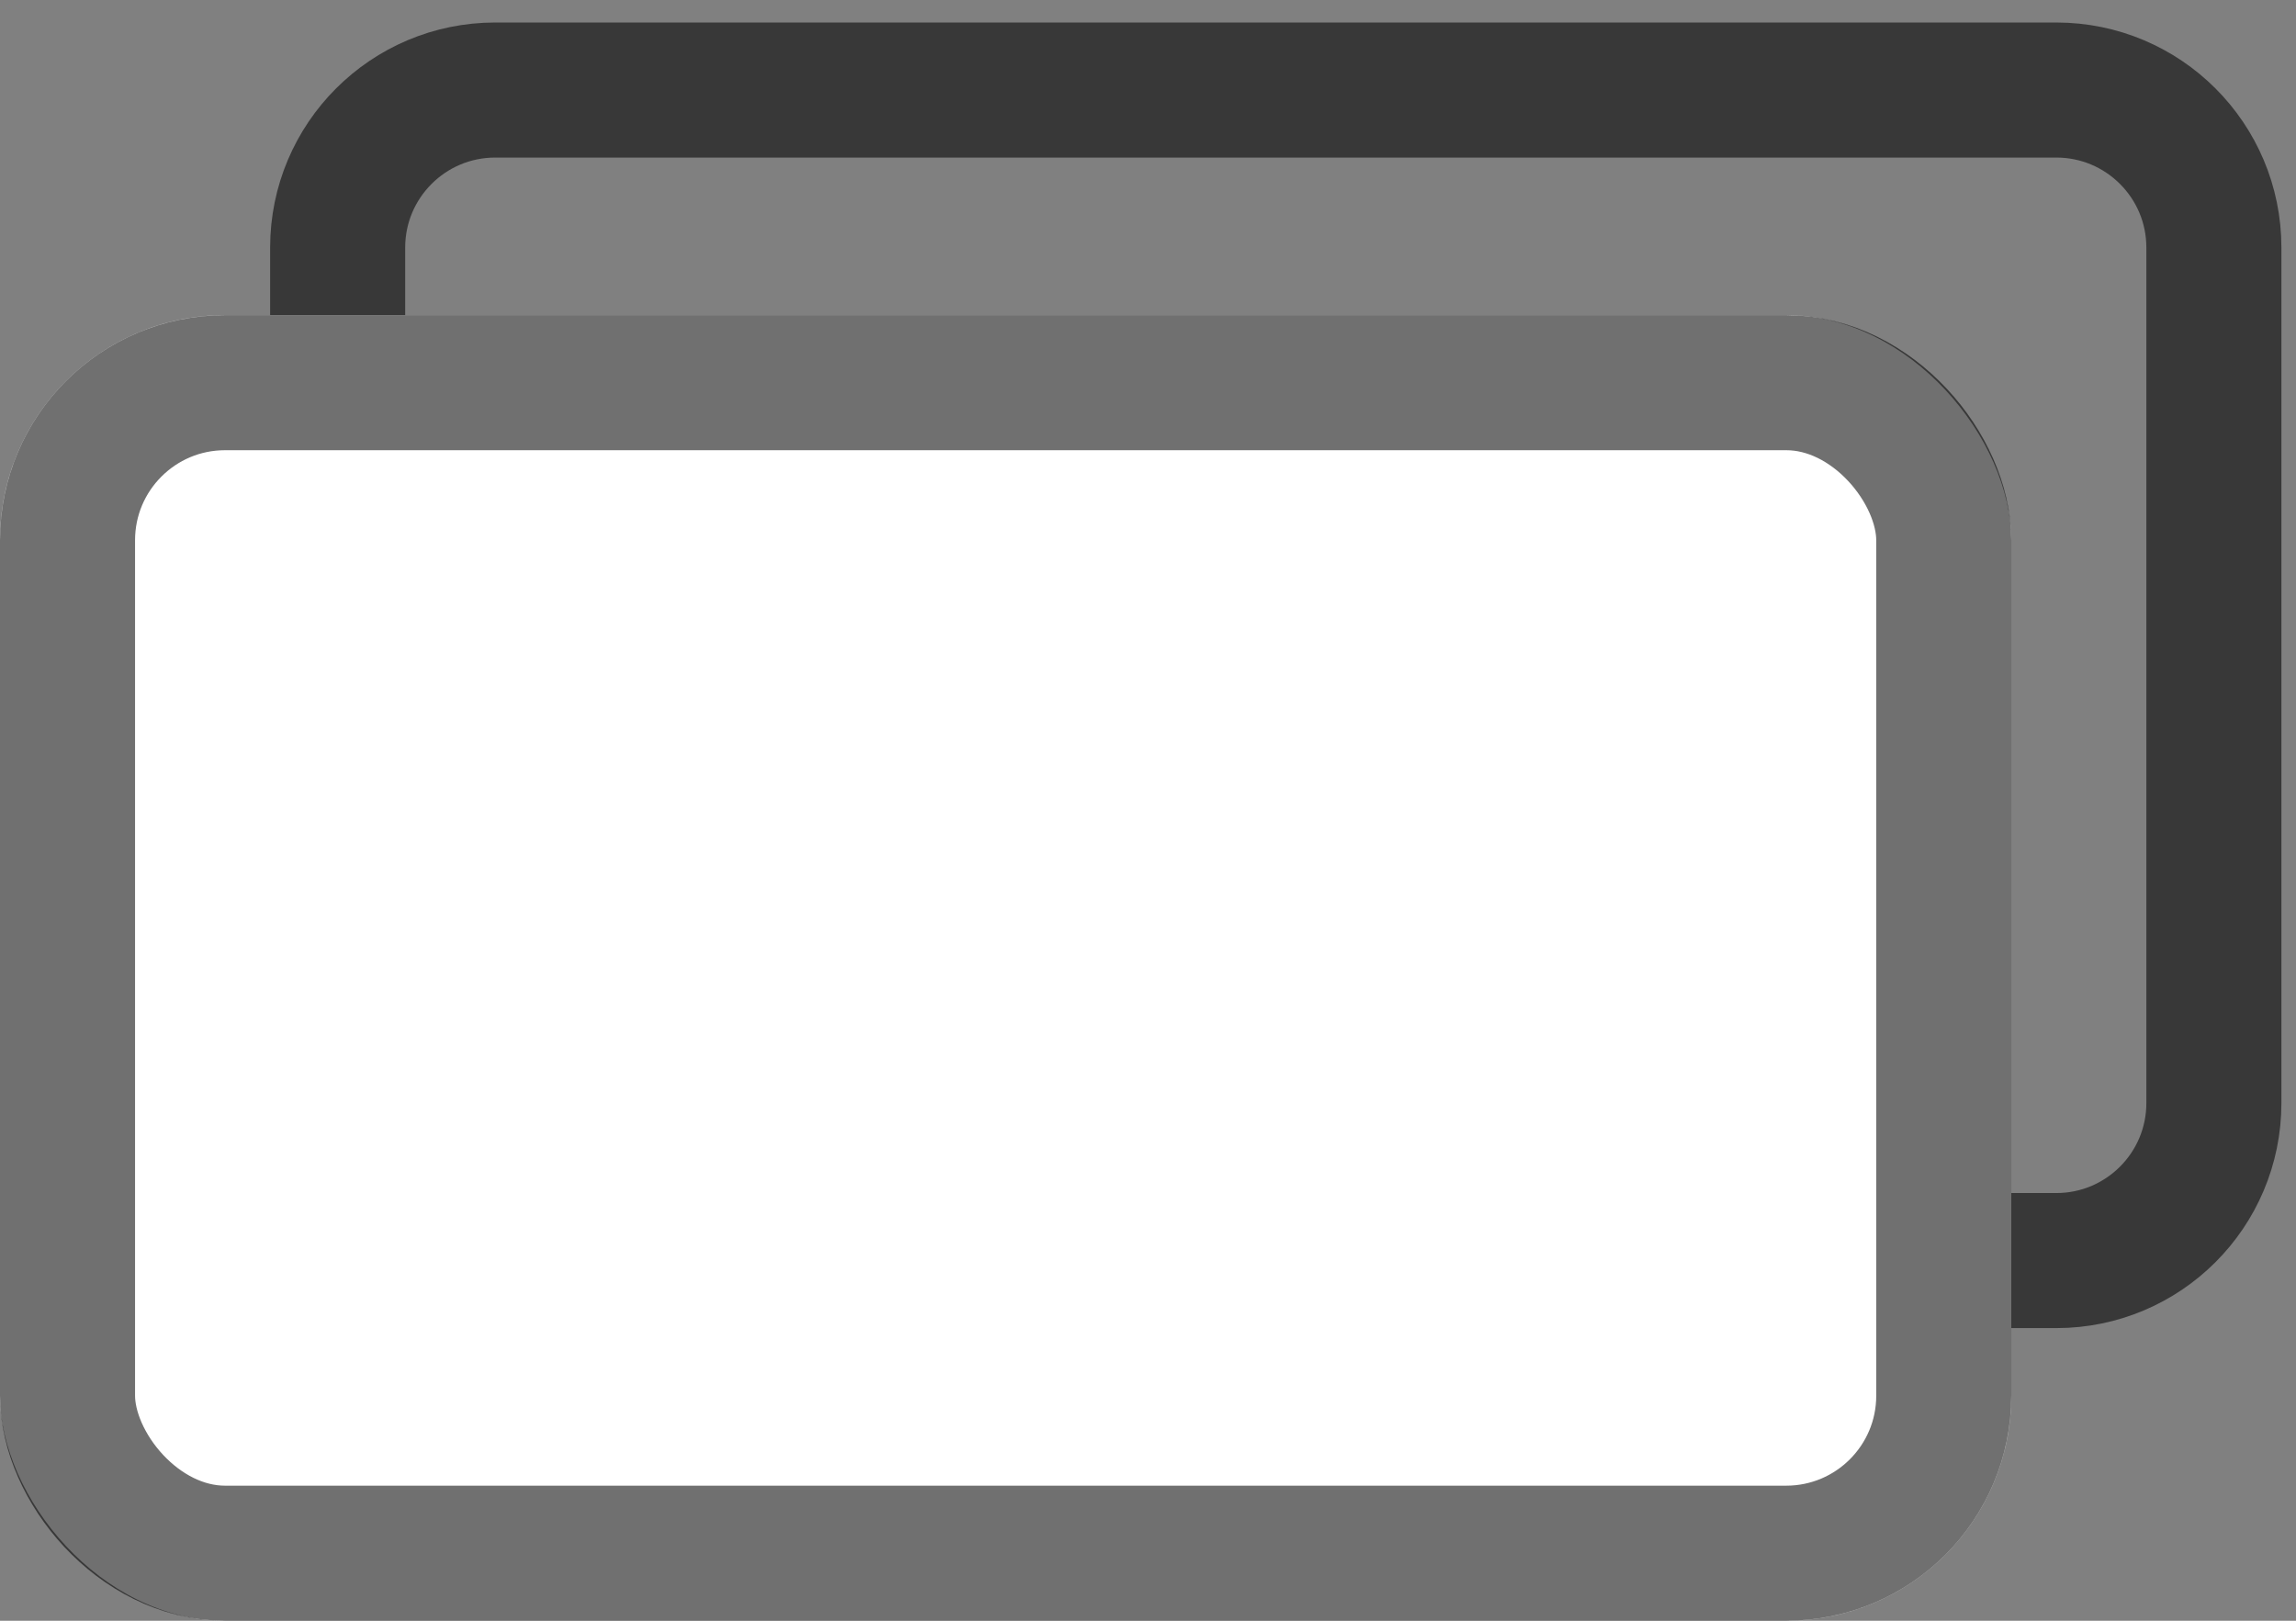 <svg width="51" height="36" viewBox="0 0 51 36" fill="none" xmlns="http://www.w3.org/2000/svg">
<rect x="0" y="0" width="51" height="36" fill="#808080" stroke="none"/>
<path d="M7.5 5.5C7.5 3.567 9.067 2 11 2H45.676C47.609 2 49.176 3.567 49.176 5.5V24.5C49.176 26.433 47.609 28 45.676 28H11C9.067 28 7.5 26.433 7.5 24.5V5.5Z" stroke="black" stroke-opacity="0.56" stroke-width="3"/>
<rect y="7" width="44.676" height="29" rx="5" fill="white"/>
<rect x="1.5" y="8.5" width="41.676" height="26" rx="3.5" stroke="black" stroke-opacity="0.56" stroke-width="3"/>
</svg>
